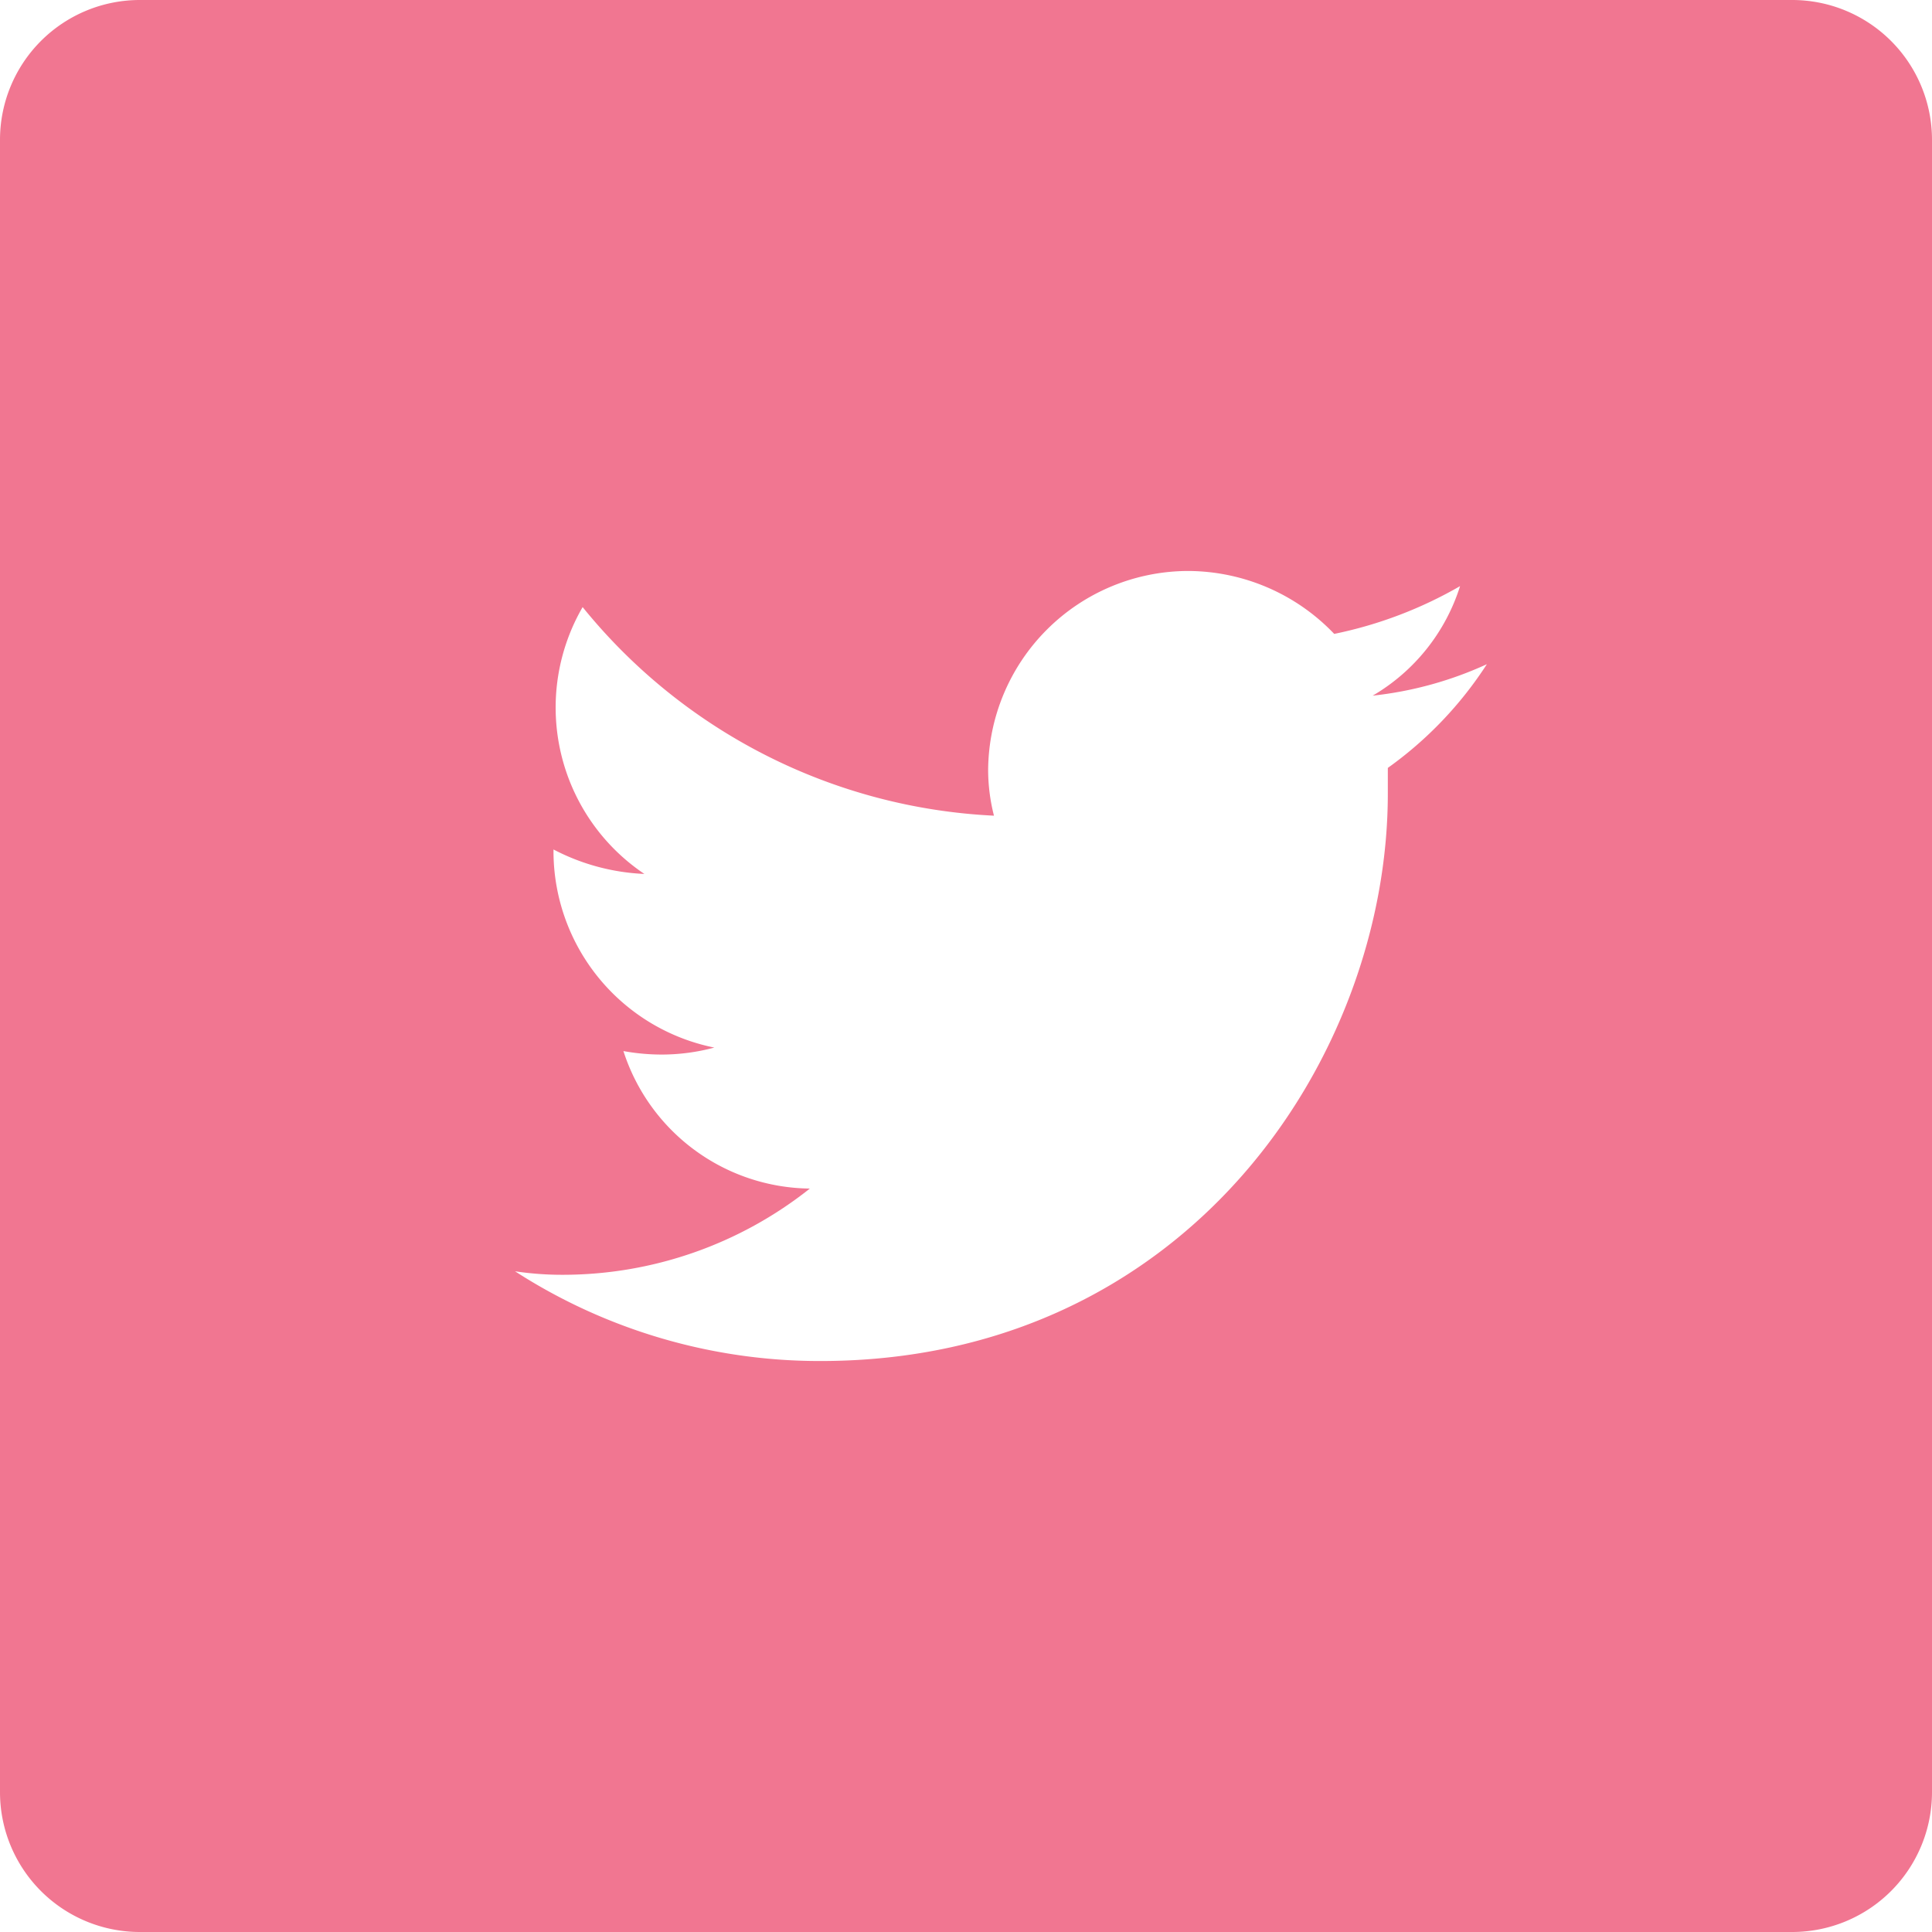 <svg xmlns="http://www.w3.org/2000/svg" viewBox="0 0 165.8 165.8">
  <defs>
    <style>
      .cls-1 {
        fill: #f17691;
      }
    </style>
  </defs>
  <title>twitter</title>
  <g id="Layer_2" data-name="Layer 2">
    <g id="Layer_1-2" data-name="Layer 1">
      <path class="cls-1" d="M153.8,0H12A12,12,0,0,0,0,12V153.8a12,12,0,0,0,12,12H153.8a12,12,0,0,0,12-12V12A12,12,0,0,0,153.8,0ZM119.1,65.9v2.2c0,22.6-17.2,48.7-48.7,48.7a48.2,48.2,0,0,1-26.2-7.7,27.3,27.3,0,0,0,4.1.3A34.1,34.1,0,0,0,69.5,102a17,17,0,0,1-16-11.8,18.4,18.4,0,0,0,3.3.3,17.4,17.4,0,0,0,4.5-.6A17.2,17.2,0,0,1,47.5,73.1v-.2A18.5,18.5,0,0,0,55.3,75,17.2,17.2,0,0,1,50,52.1,48.4,48.4,0,0,0,85.3,70a16,16,0,0,1-.5-3.9A17.2,17.2,0,0,1,102,49a17.4,17.4,0,0,1,12.5,5.4,36.1,36.1,0,0,0,10.8-4.1,16.7,16.7,0,0,1-7.5,9.4,31.6,31.6,0,0,0,9.8-2.7A32.8,32.8,0,0,1,119.1,65.9Z"/>
    </g>
  </g>
</svg>
